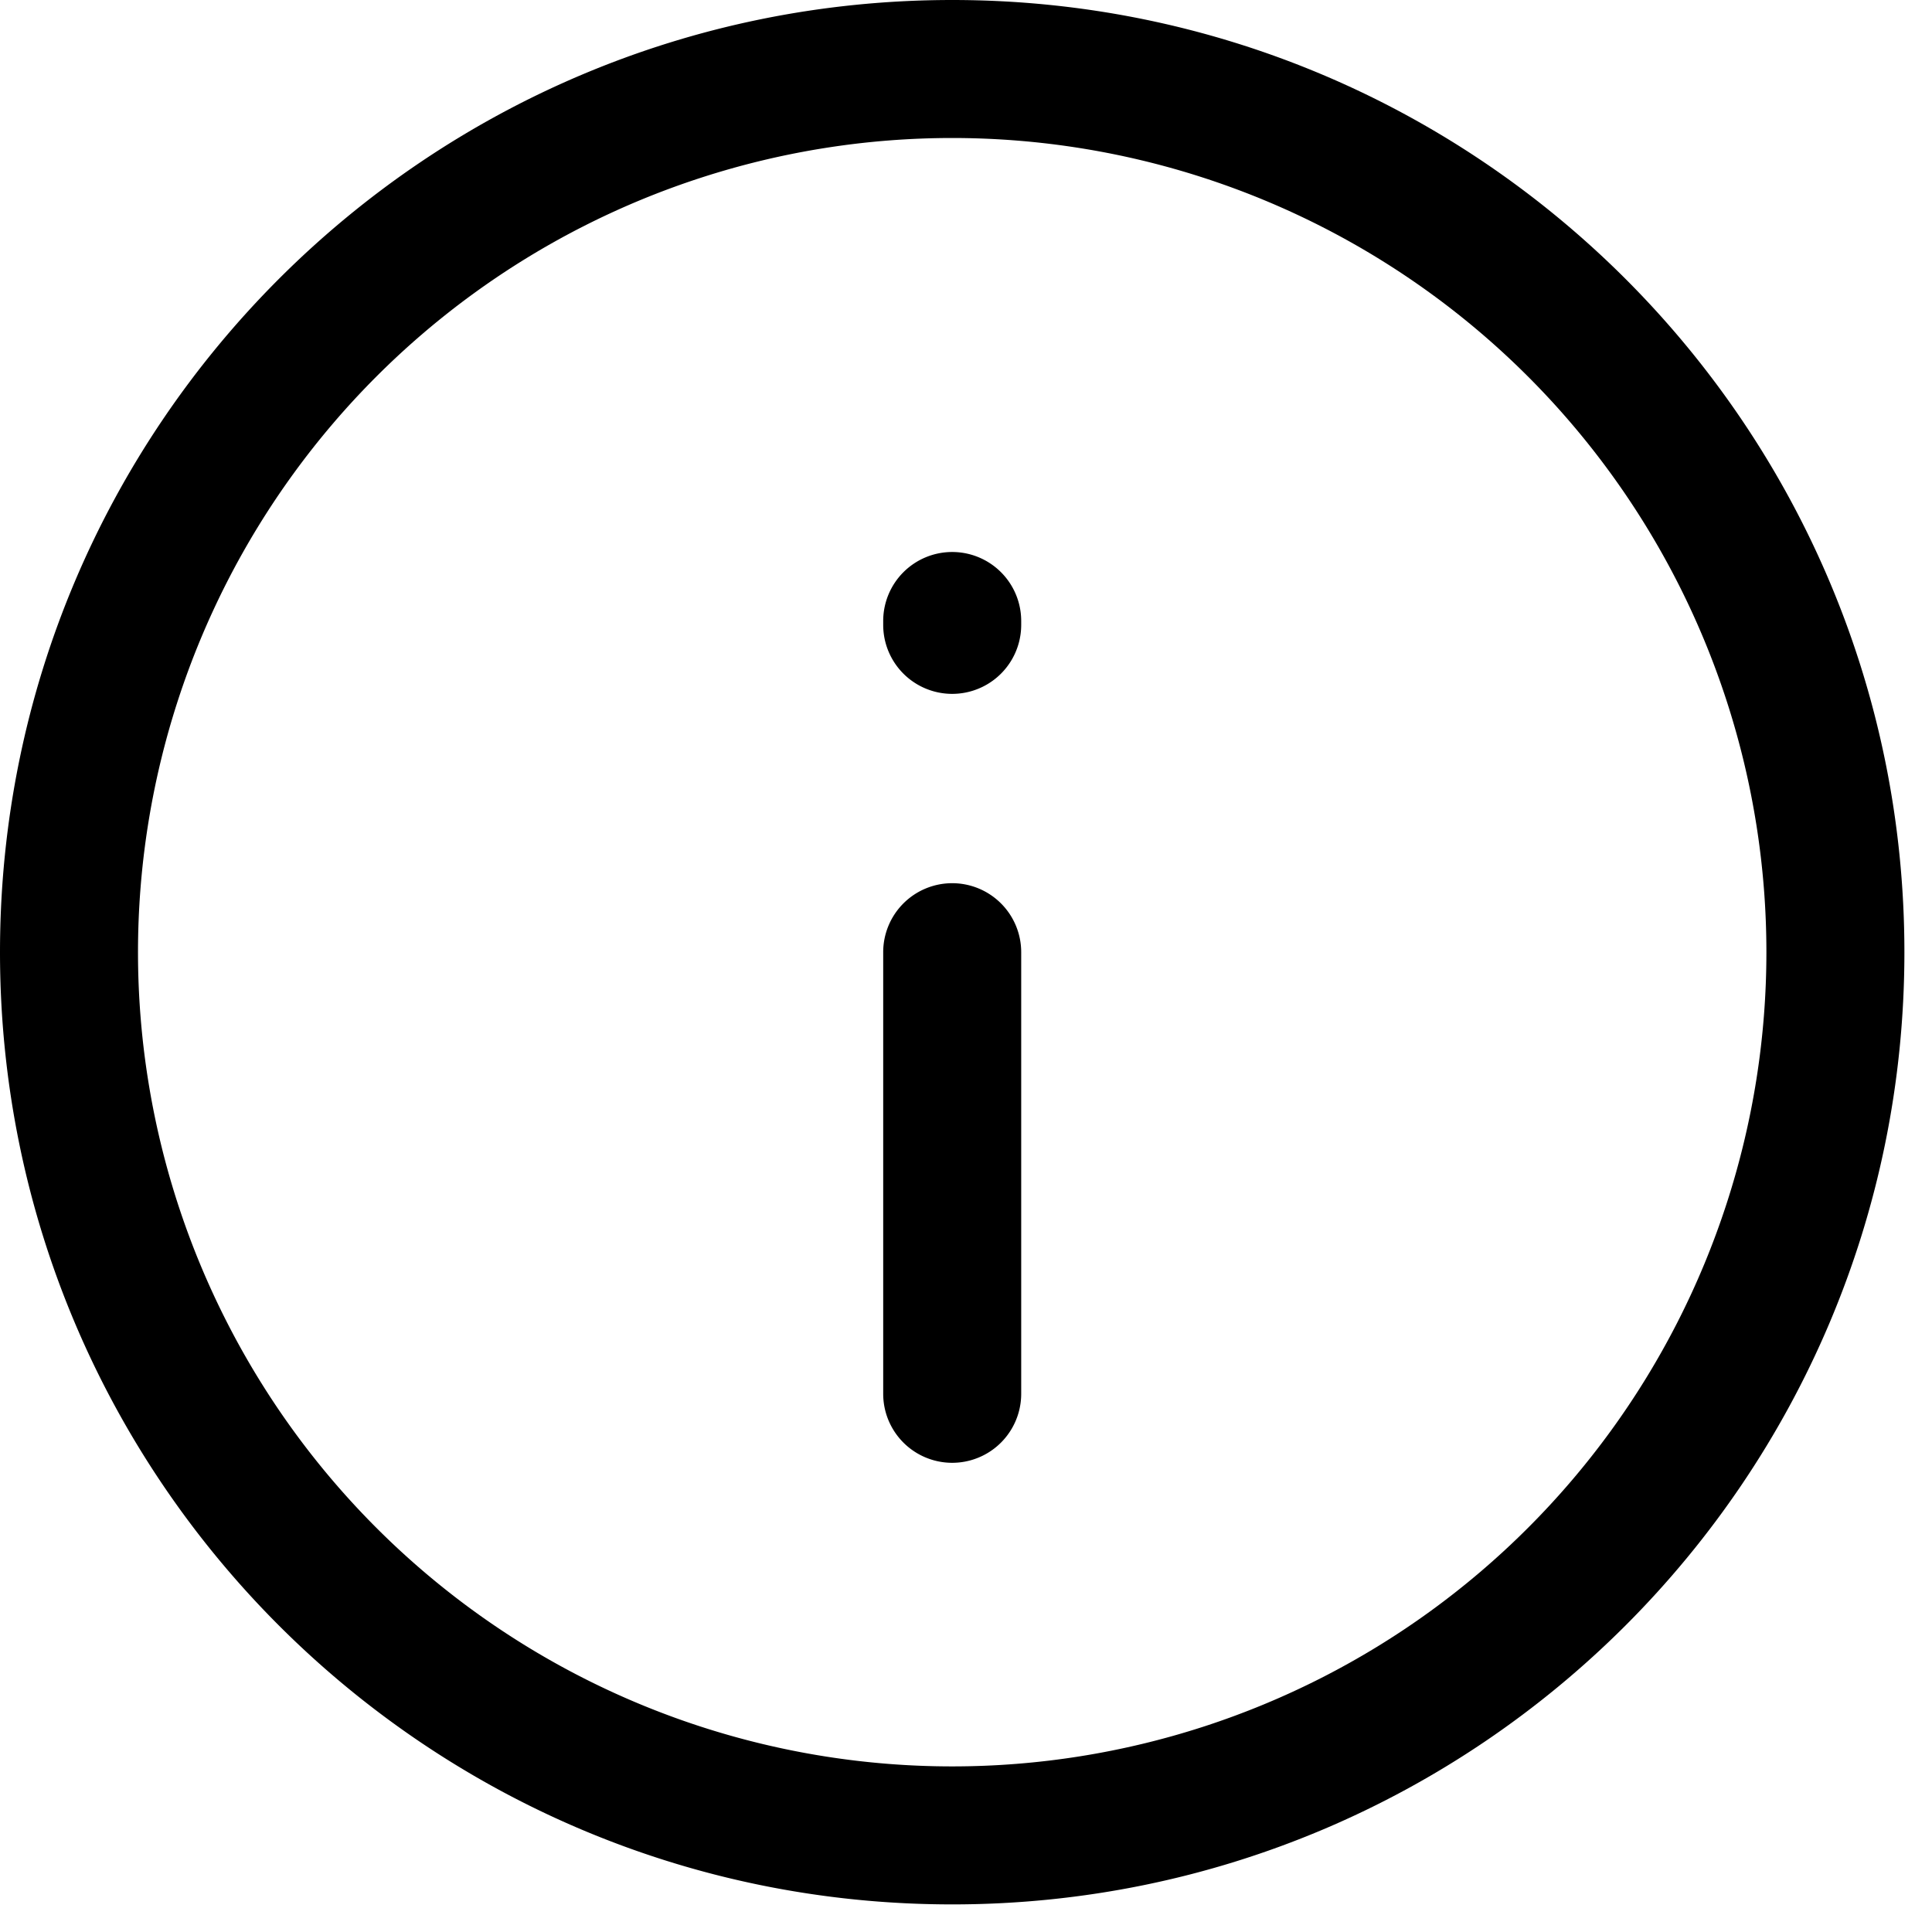 <svg xmlns="http://www.w3.org/2000/svg" width="21" height="21" fill="currentColor" viewBox="0 0 21 21">
  <path fill="currentColor" d="M10.35 1.5a8.85 8.85 0 1 0 0 17.7 8.85 8.85 0 0 0 0-17.7ZM0 10.35C0 4.634 4.634 0 10.35 0 16.066 0 20.7 4.634 20.7 10.35c0 5.716-4.634 10.35-10.35 10.35C4.634 20.7 0 16.066 0 10.35ZM10.35 6a.75.75 0 0 1 .75.75v.042a.75.75 0 1 1-1.5 0V6.75a.75.75 0 0 1 .75-.75Zm0 3.6a.75.75 0 0 1 .75.75v4.8a.75.75 0 1 1-1.5 0v-4.8a.75.75 0 0 1 .75-.75Z"/>
</svg>
